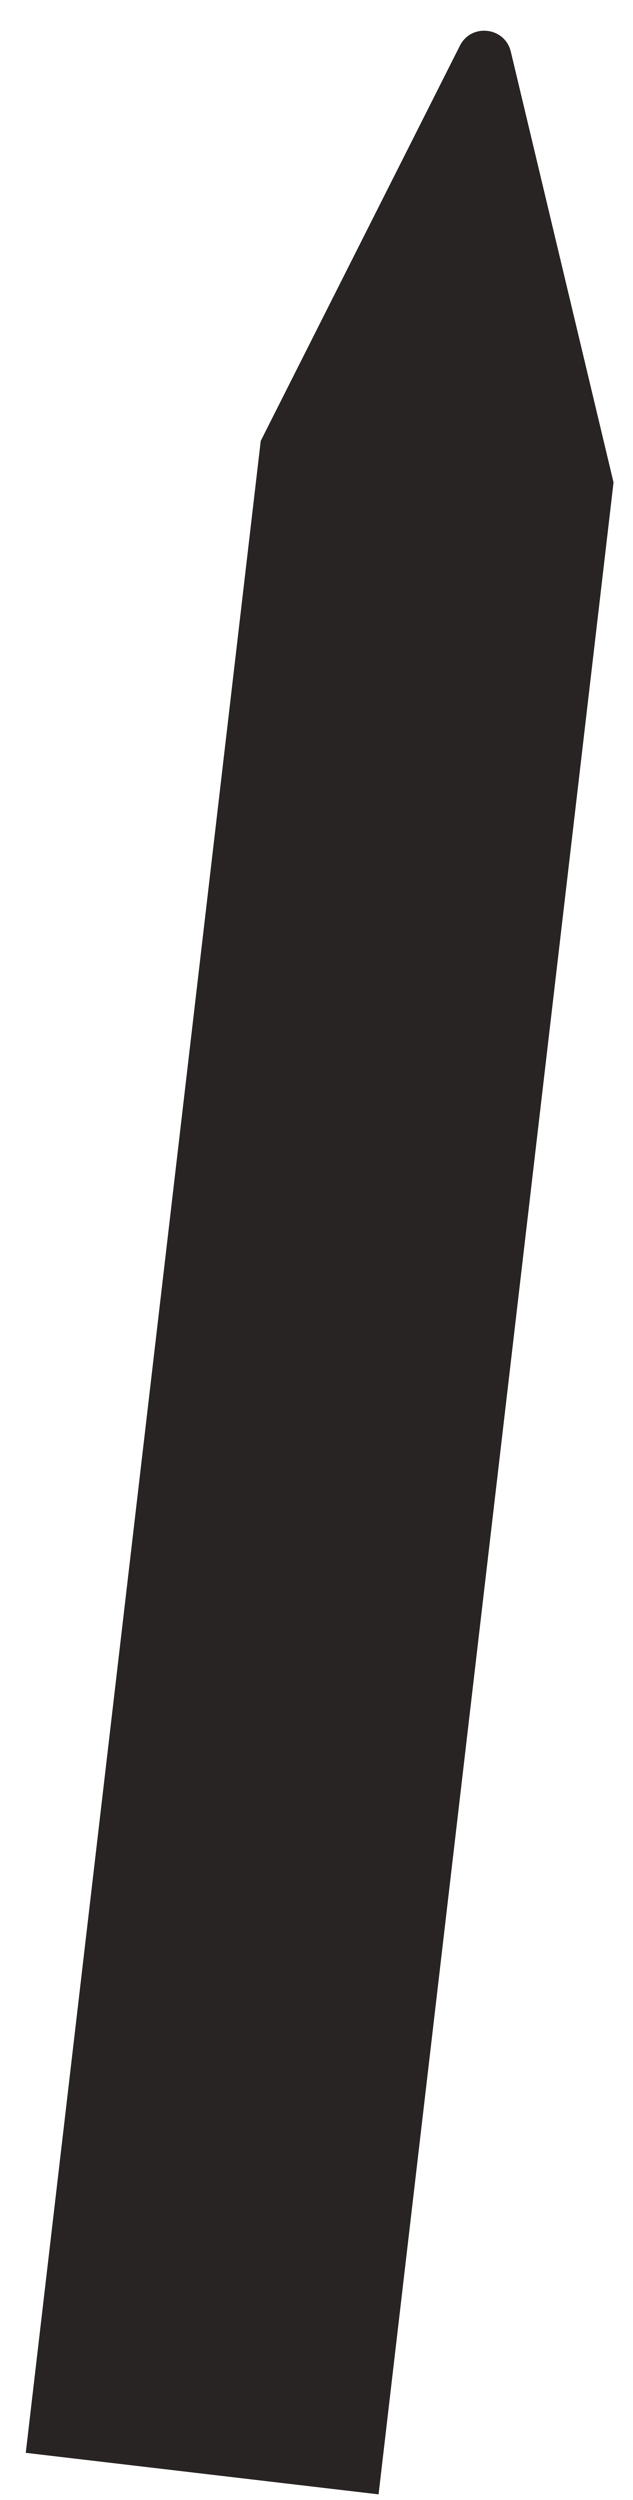 <svg width="19" height="75" viewBox="0 0 19 75" fill="none" xmlns="http://www.w3.org/2000/svg">
<path d="M7.826 13.226L13.804 1.371C14.148 0.689 15.155 0.808 15.333 1.551L18.416 14.472L11.363 74.828L0.773 73.582L7.826 13.226Z" fill="#292424"/>
</svg>
